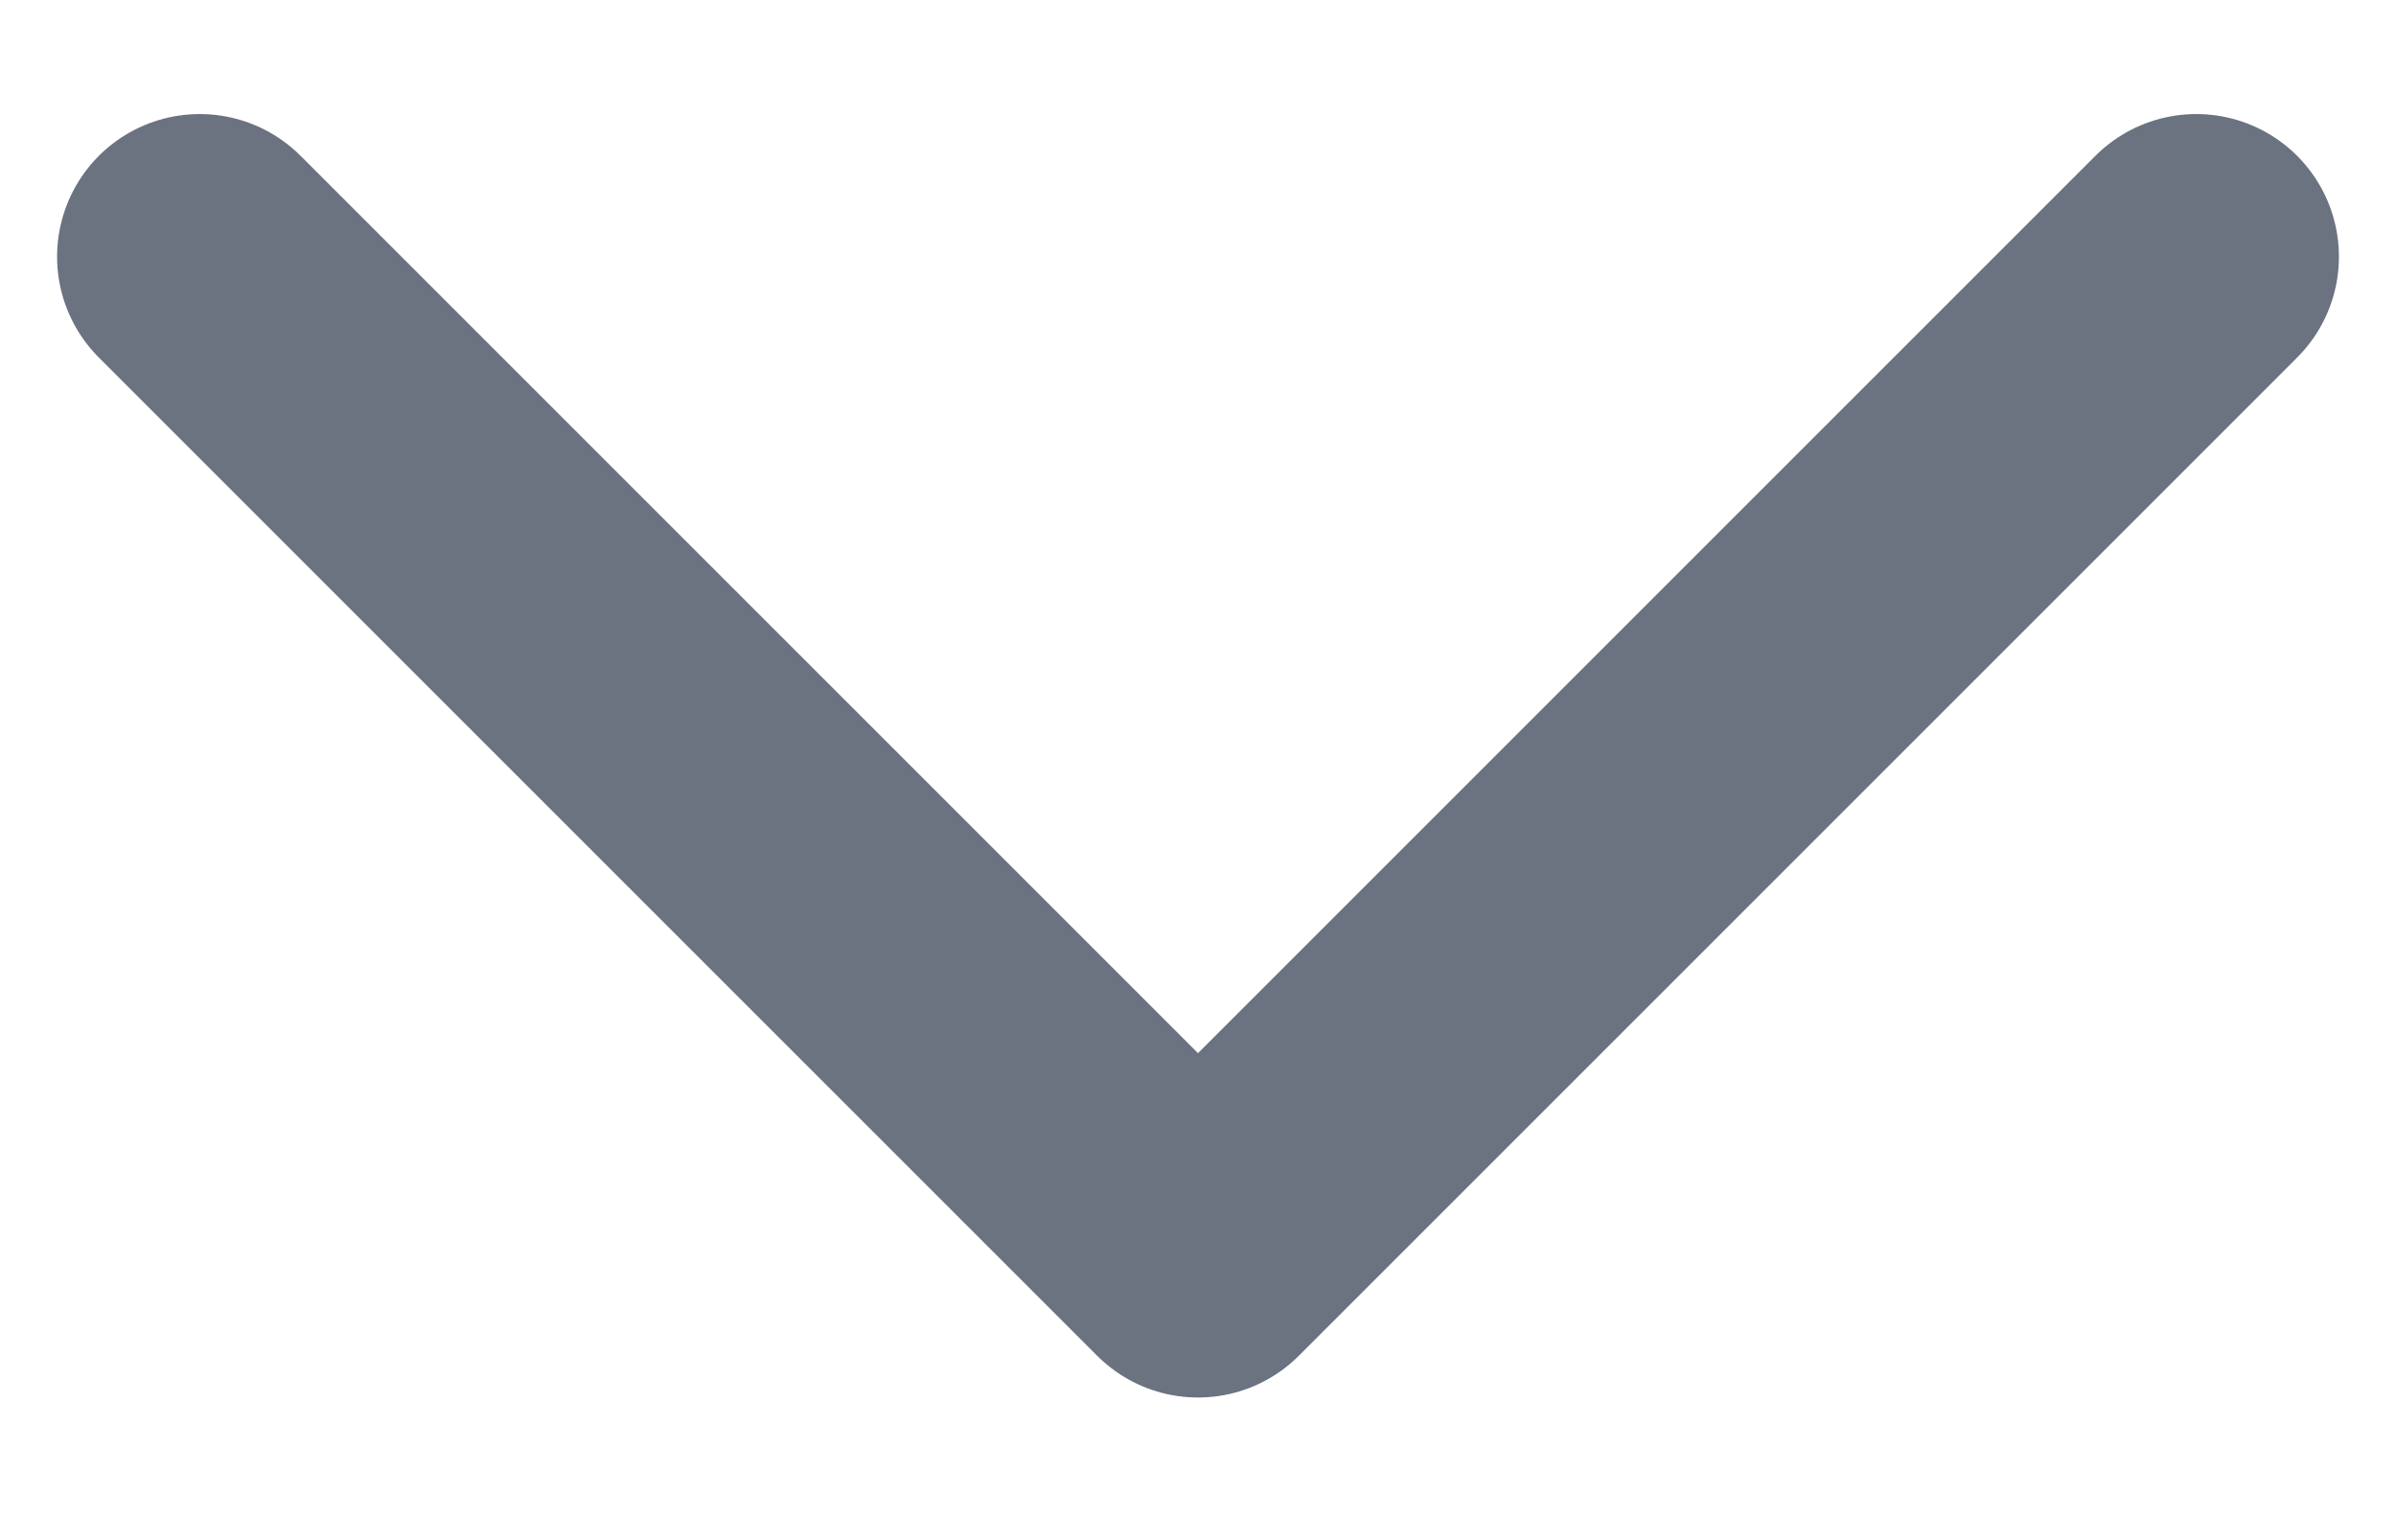 <svg width="14" height="9" viewBox="0 0 14 9" fill="none" xmlns="http://www.w3.org/2000/svg">
<path d="M12.833 1.5L7 7.333L1.167 1.5" stroke="#6B7280" stroke-width="1.667" stroke-linecap="round" stroke-linejoin="round"/>
</svg>
